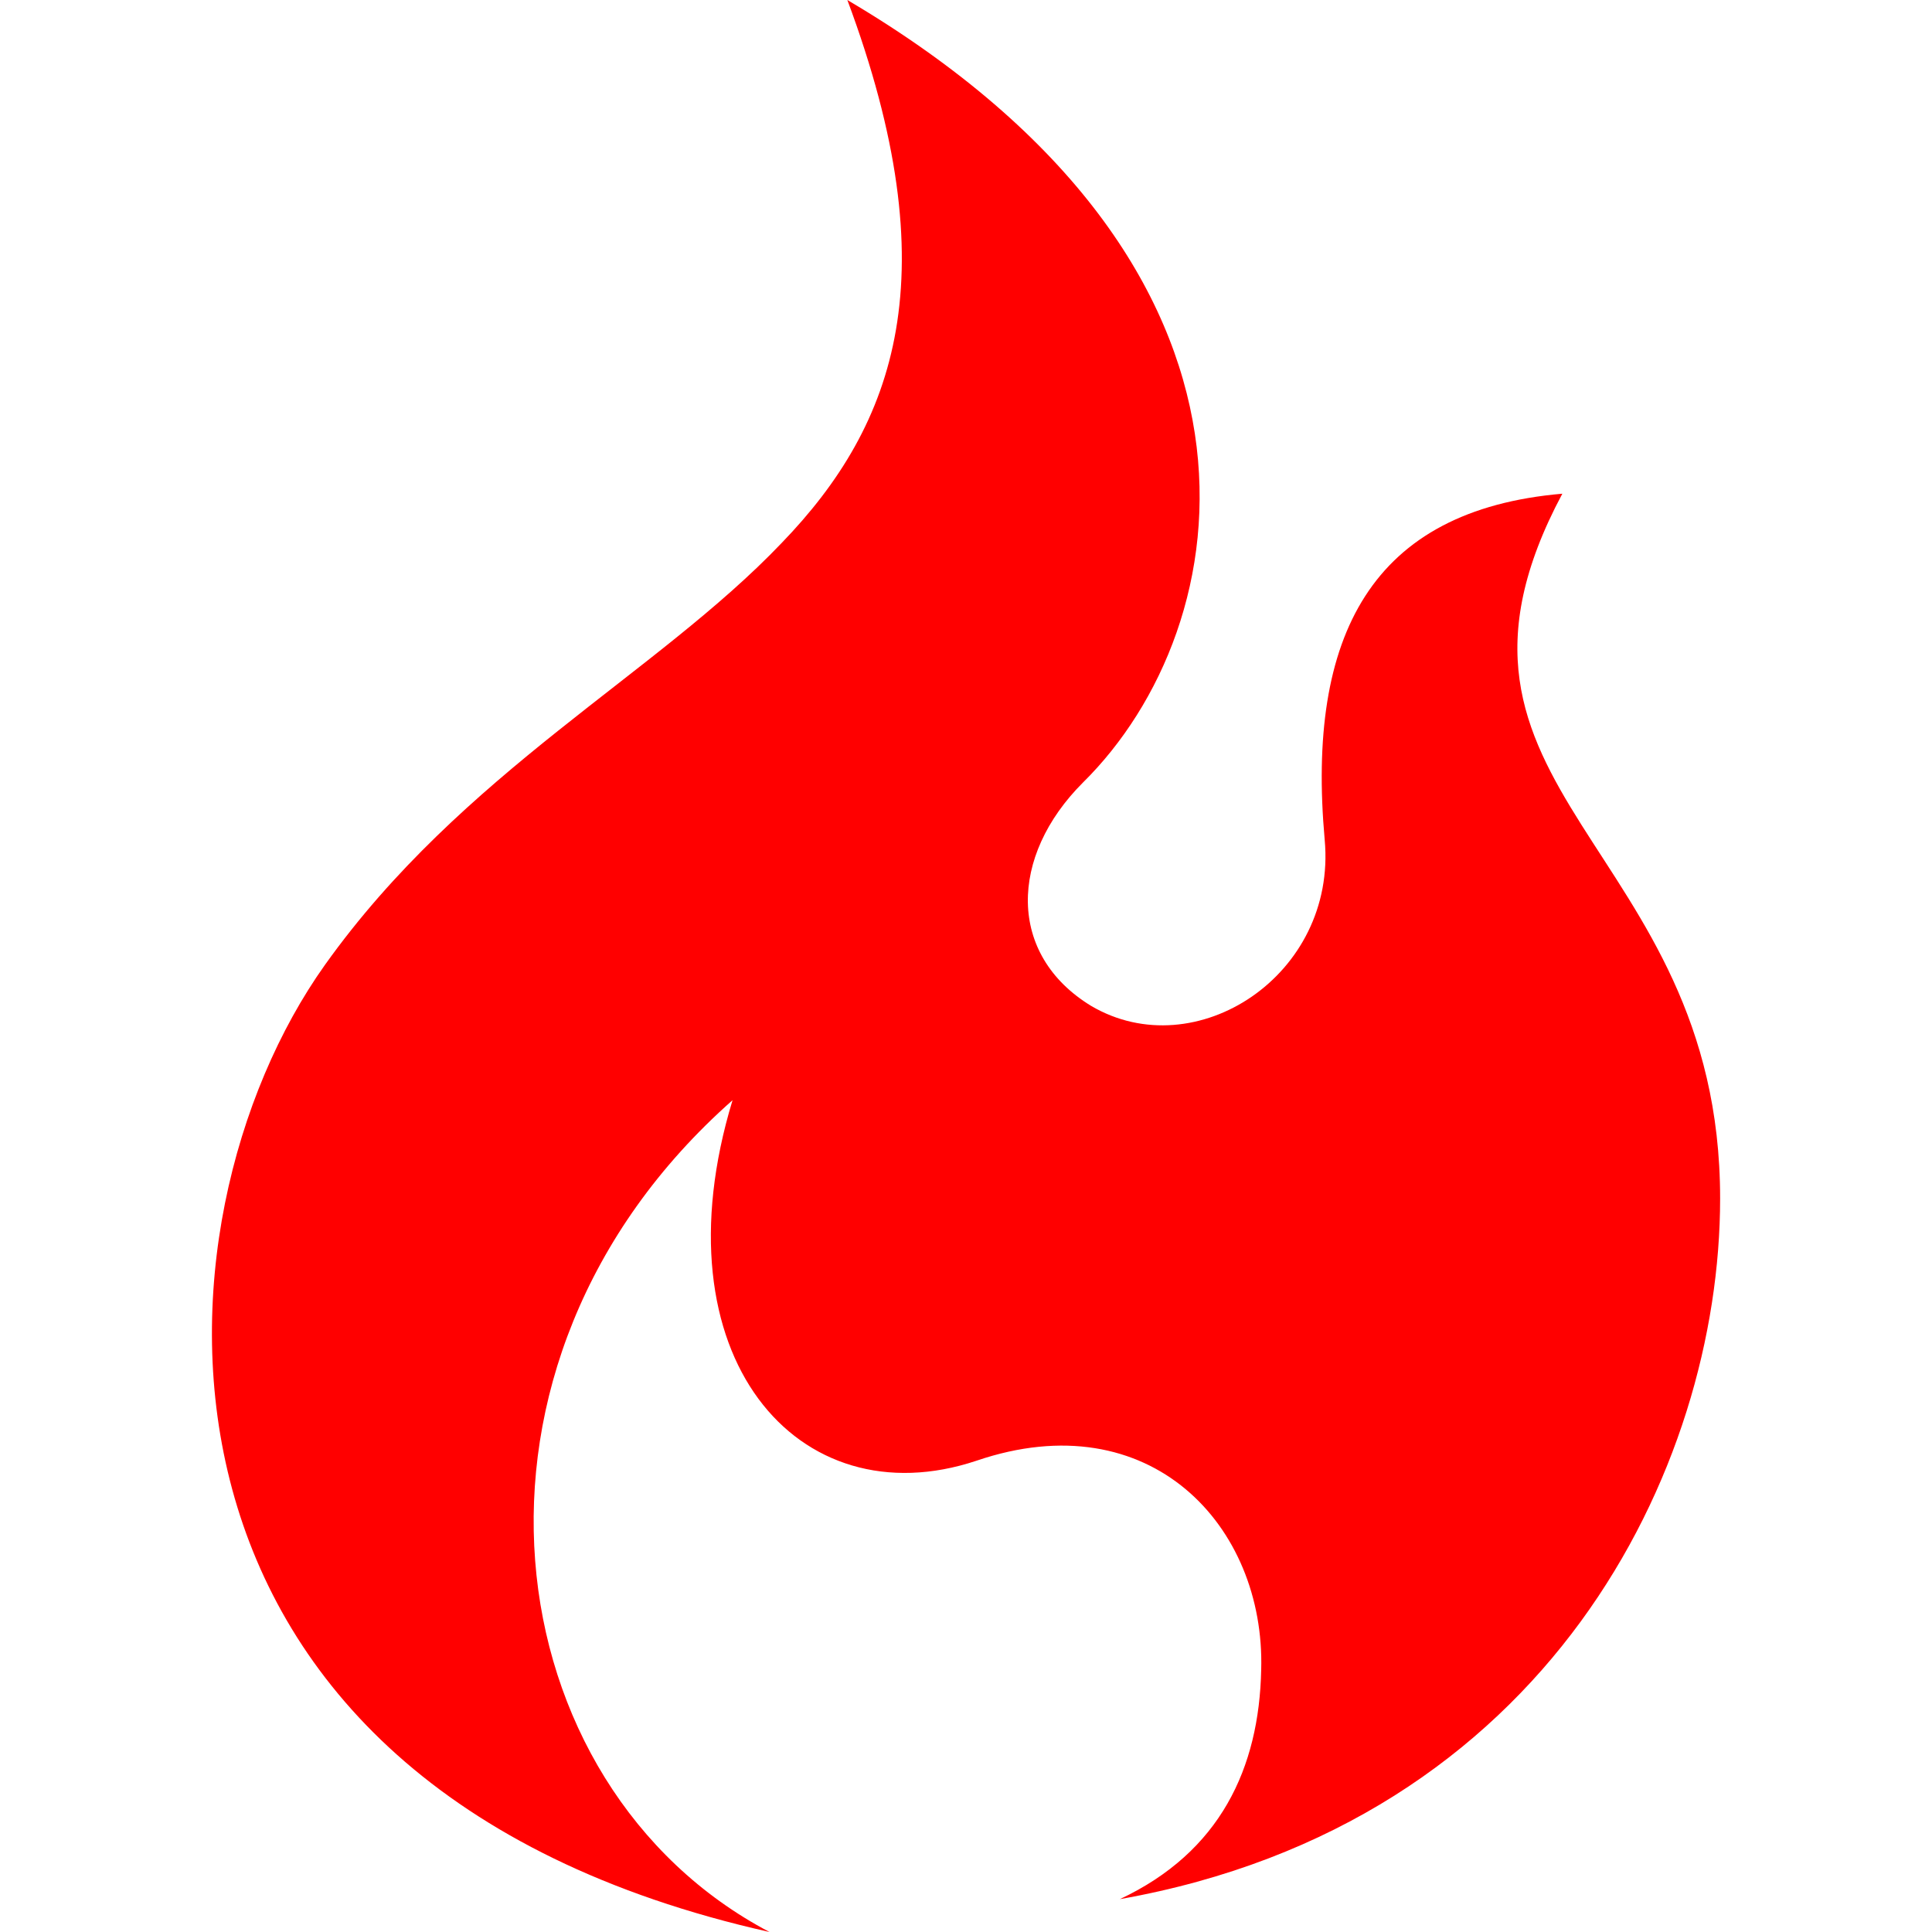 <svg xmlns="http://www.w3.org/2000/svg" width="24" height="24" viewBox="0 0 24 24">
    <path fill="red"
        d="M 10.526,0 C 11.798,3.41 11.136,5.268 9.711,6.744 8.159,8.373 5.741,9.595 4.036,11.987 1.771,15.169 1.389,22.168 9.559,24 6.123,22.193 5.385,16.95 9.1,13.667 c -0.967,3.181 0.814,5.217 3.029,4.479 2.163,-0.738 3.589,0.814 3.538,2.596 -0.025,1.222 -0.509,2.265 -1.756,2.85 5.319,-0.942 7.457,-5.345 7.457,-8.704 0,-4.428 -3.945,-5.039 -1.96,-8.755 -2.367,0.204 -3.181,1.756 -2.952,4.301 0.153,1.68 -1.603,2.825 -2.901,2.062 C 12.511,11.86 12.536,10.638 13.452,9.722 15.412,7.788 16.176,3.334 10.526,0 Z" />
</svg>